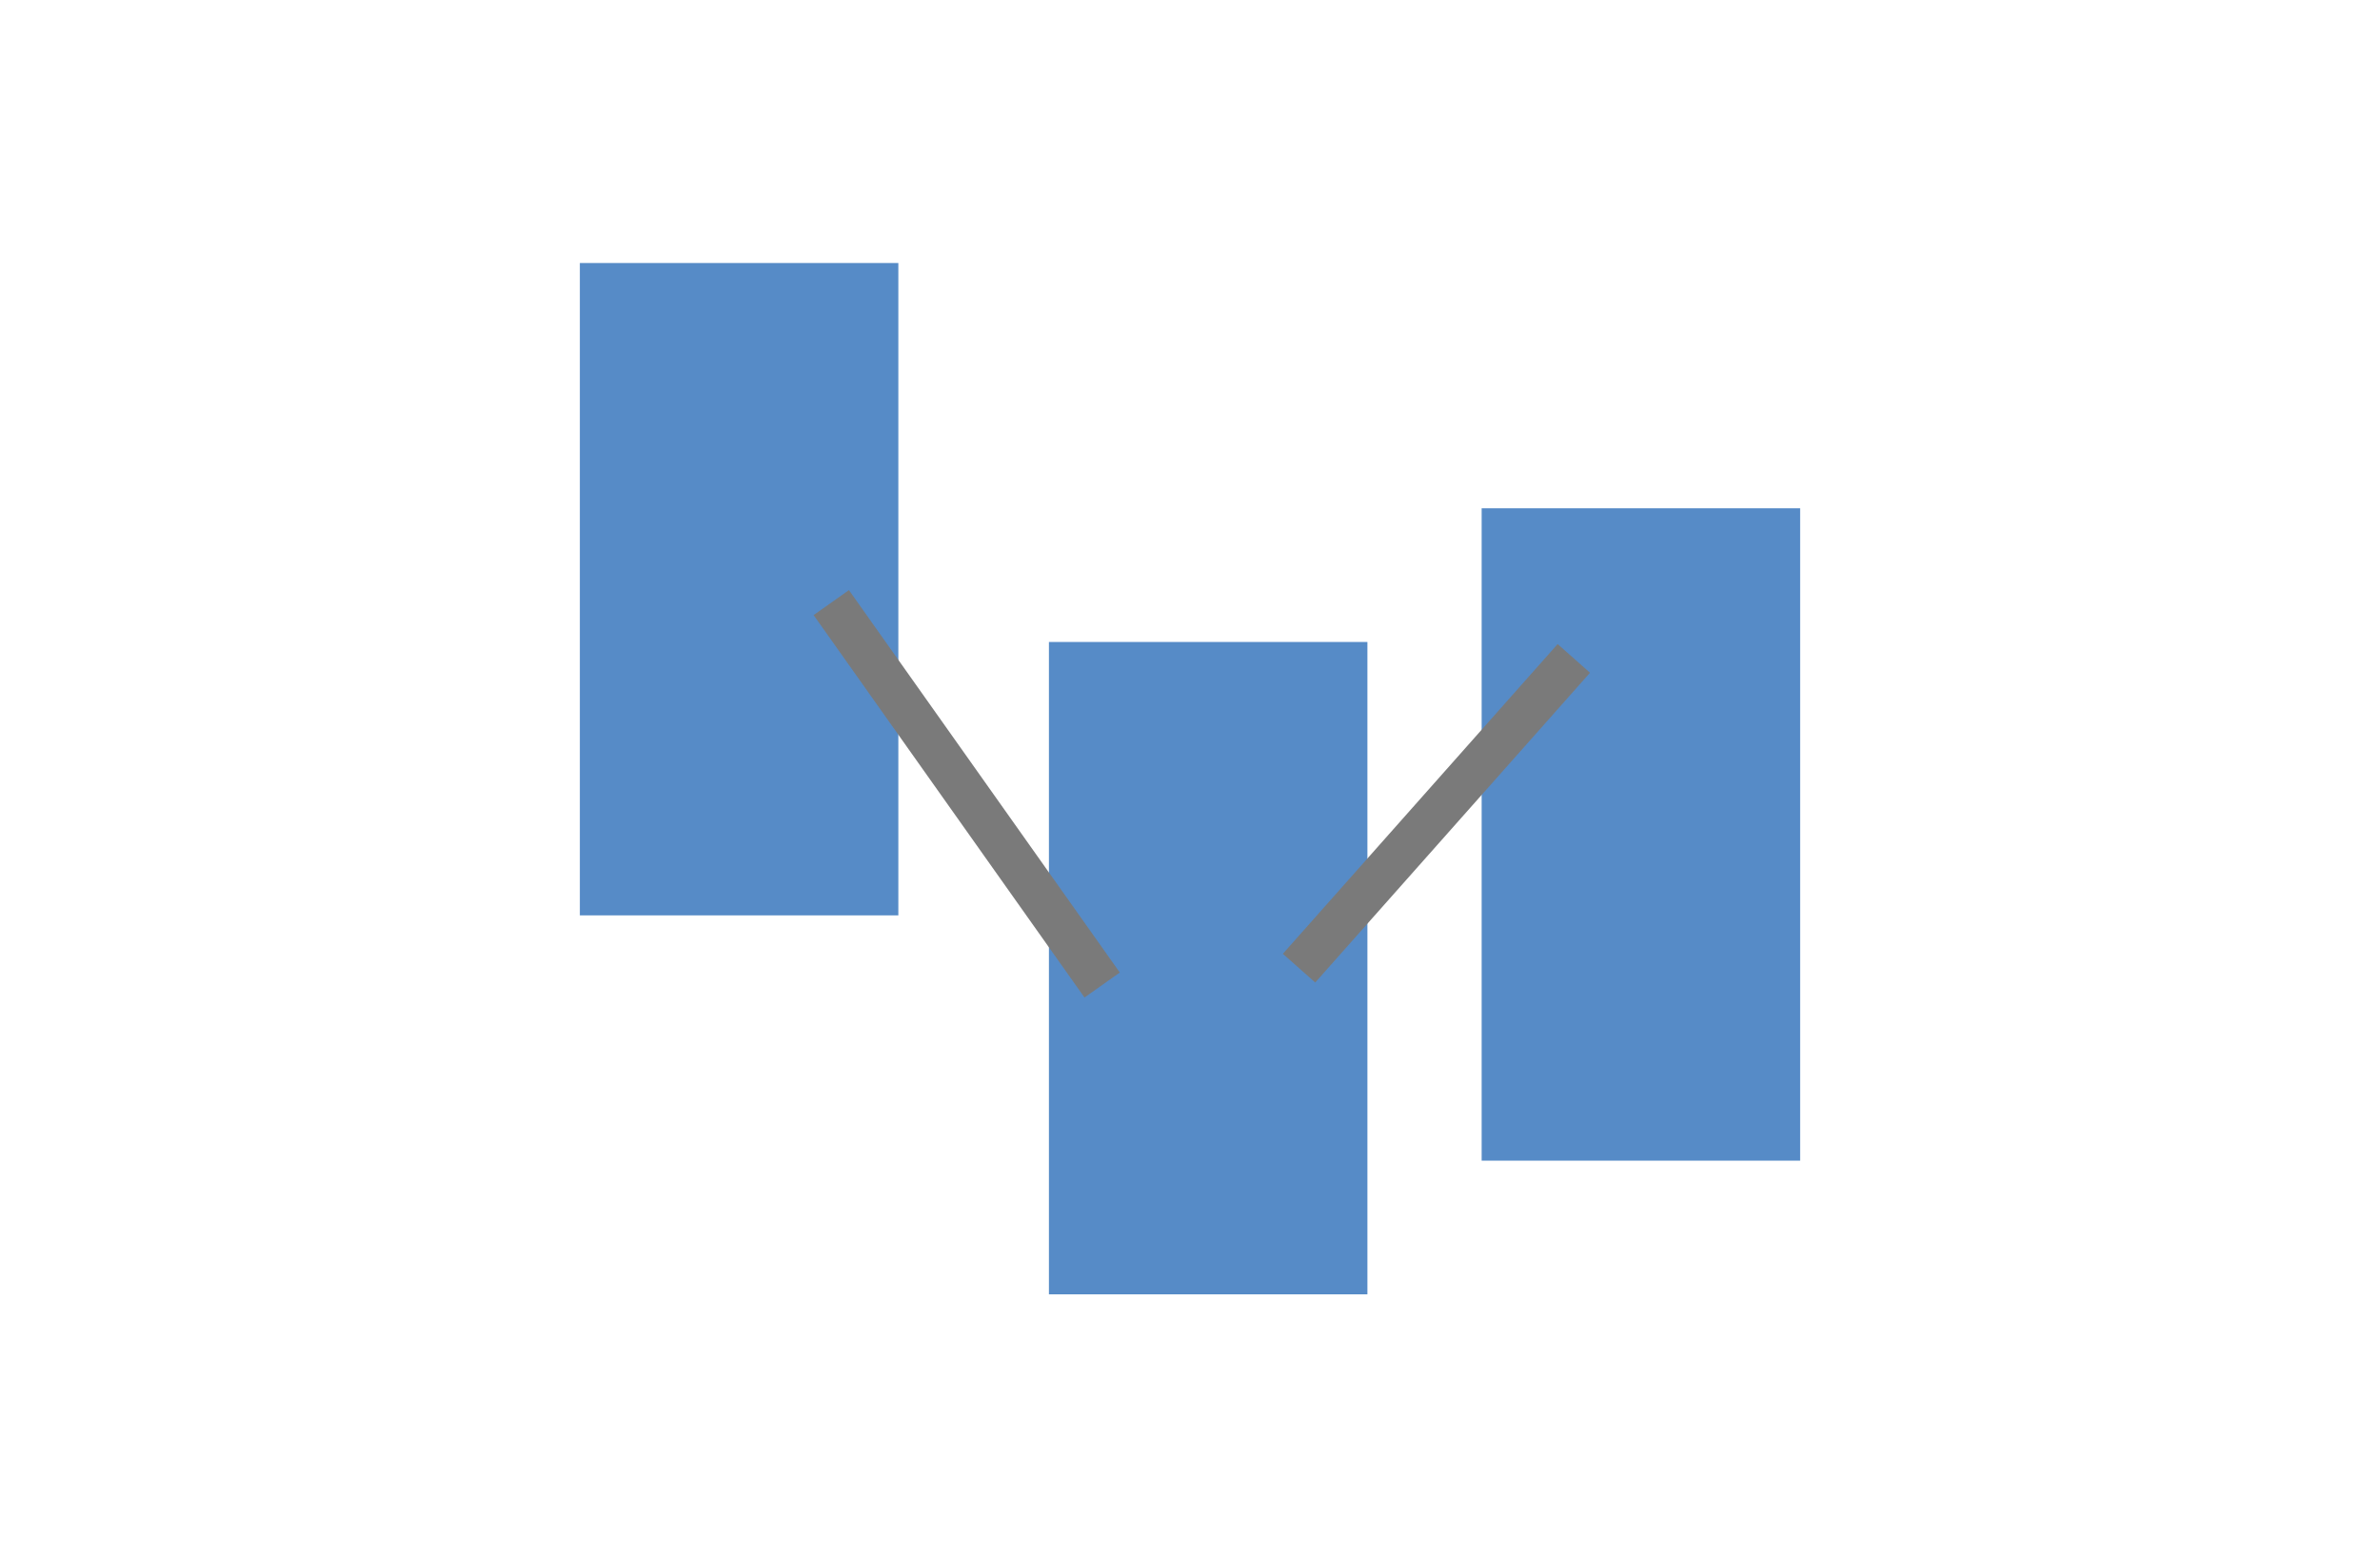 <svg xmlns="http://www.w3.org/2000/svg" viewBox="0 0 55 36"><defs><style>.cls-1{fill:#568bc7;}.cls-2{fill:none;stroke:#7a7a7a;stroke-miterlimit:10;}</style></defs><title>新二元</title><g id="圖層_1" data-name="圖層 1"><rect class="cls-1" x="13.4" y="6.08" width="7.36" height="15.08"/><rect class="cls-1" x="24.24" y="14.84" width="7.36" height="15.08"/><rect class="cls-1" x="34.24" y="11.75" width="7.36" height="15.08"/><line class="cls-2" x1="25.47" y1="22.77" x2="19.21" y2="13.93"/><line class="cls-2" x1="36.37" y1="15.22" x2="30.02" y2="22.38"/></g></svg>